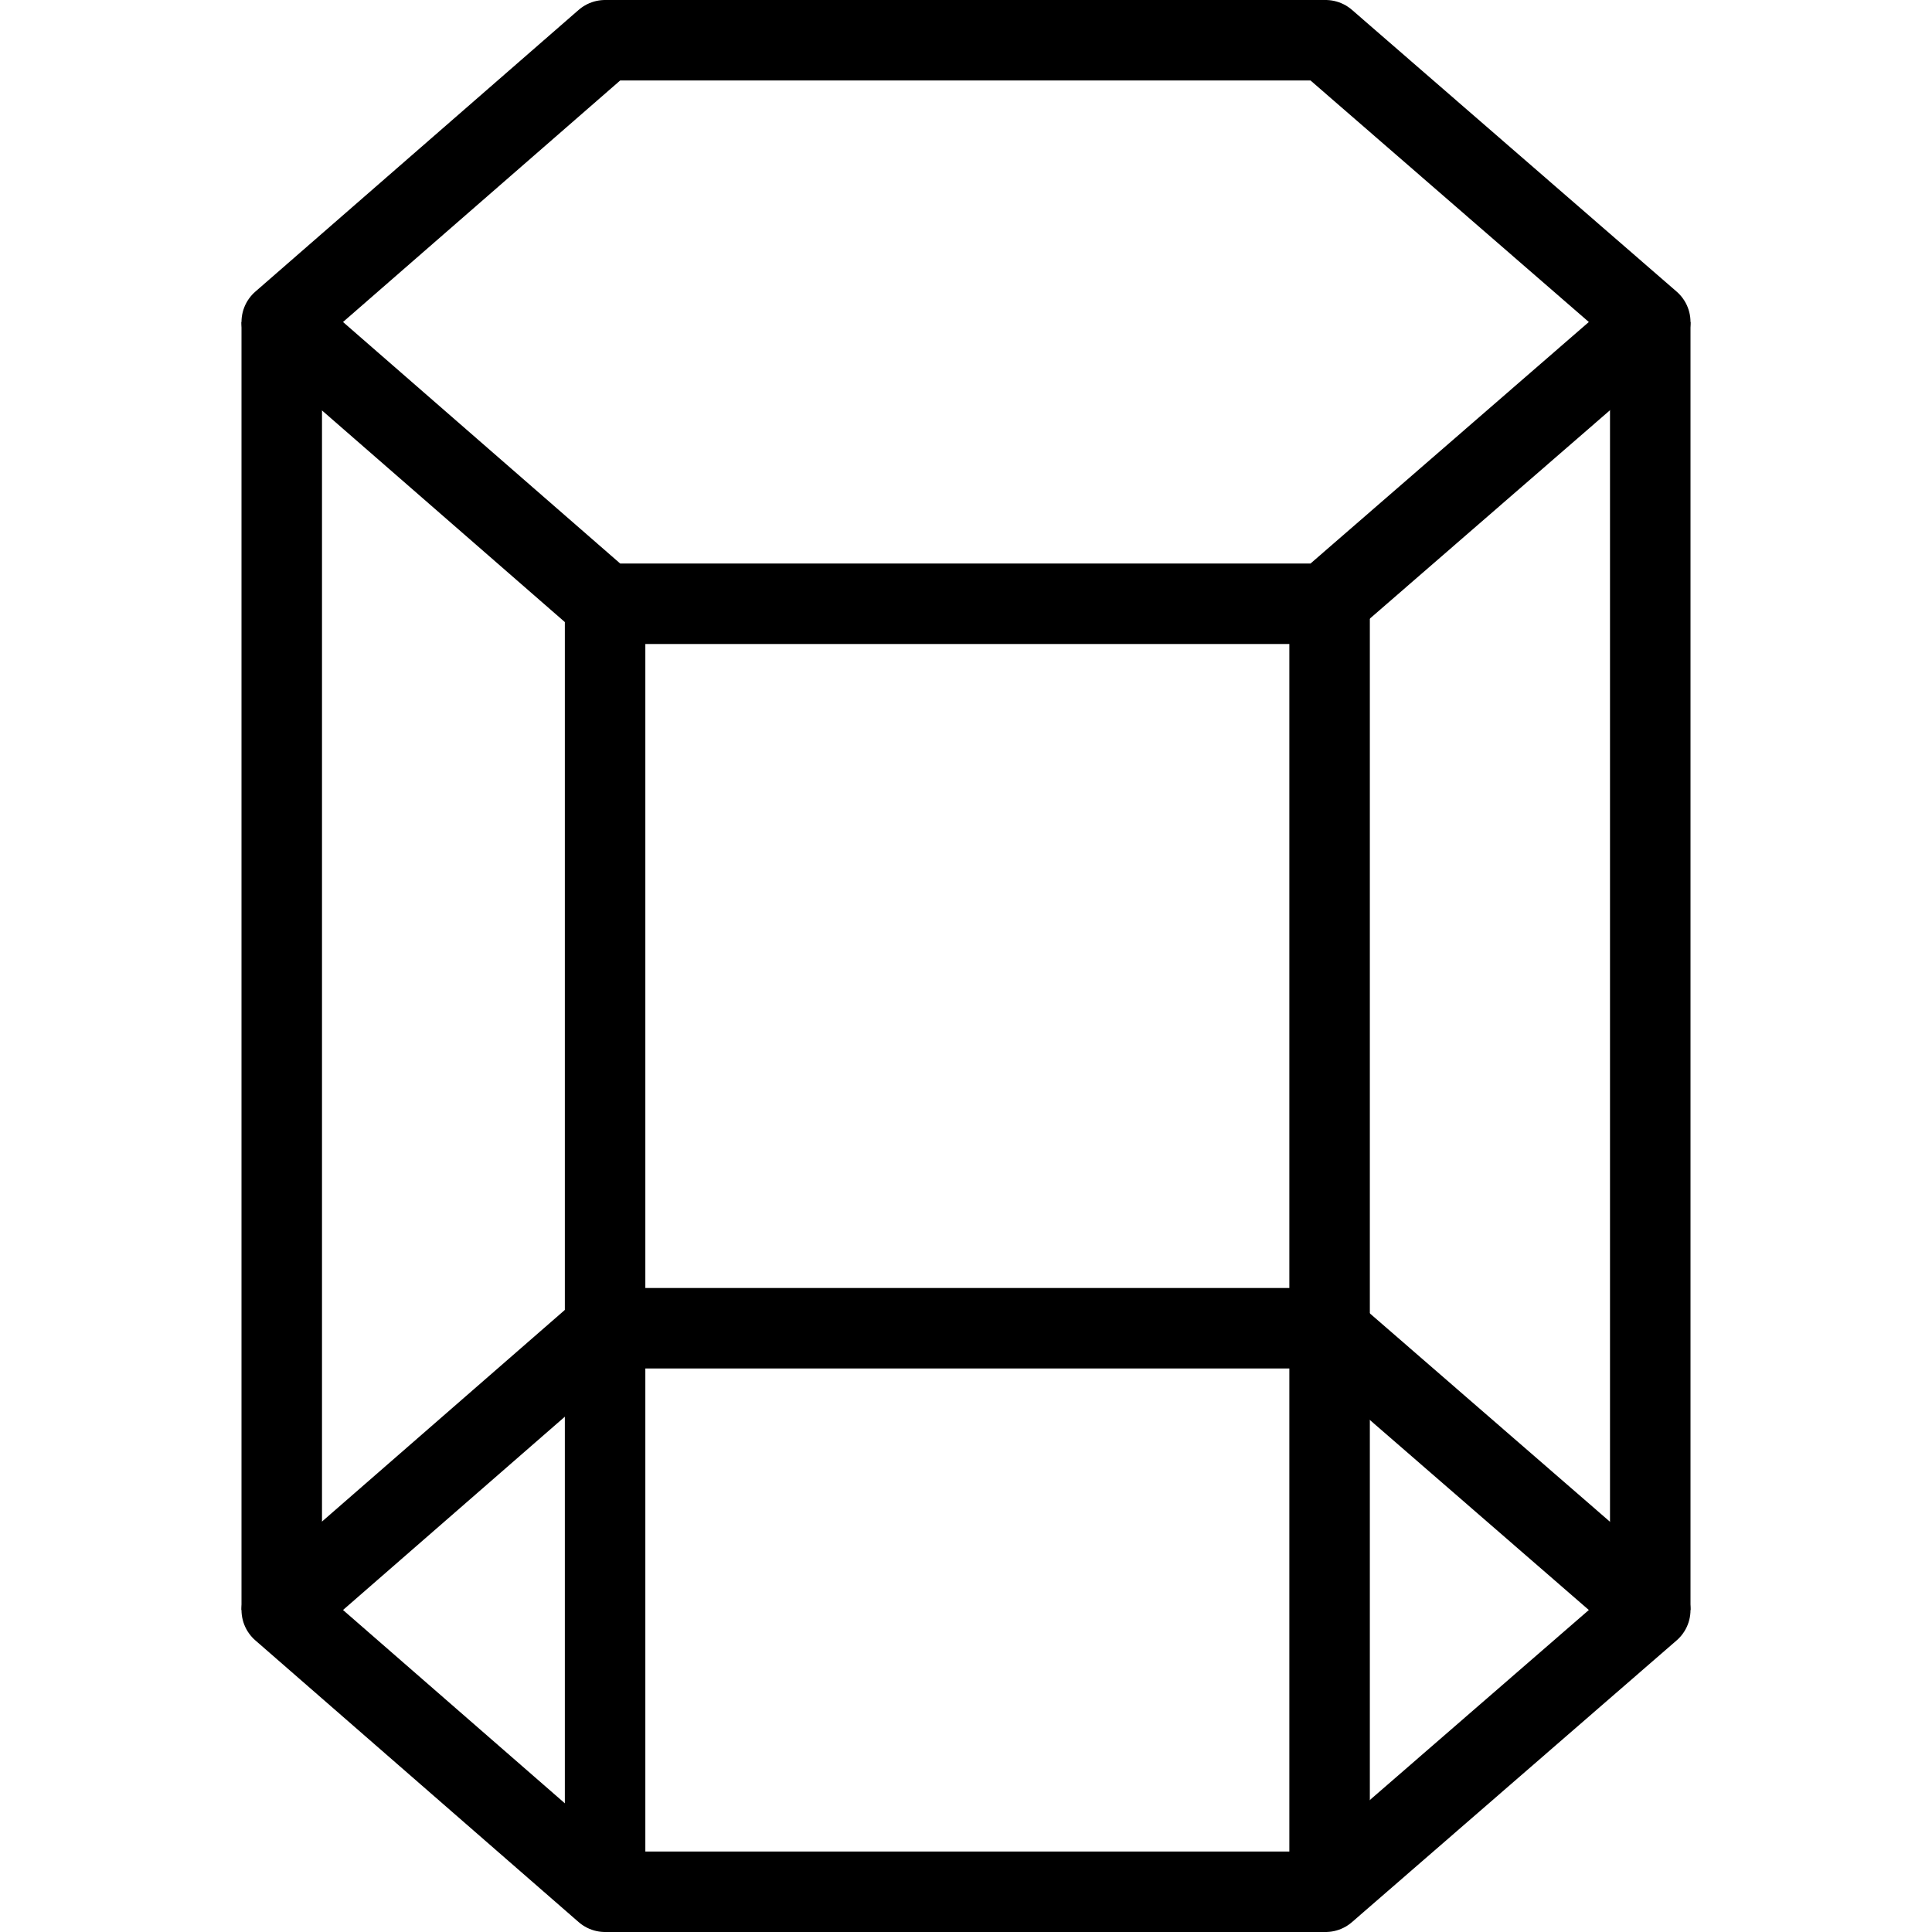 <svg xmlns="http://www.w3.org/2000/svg" viewBox="0 0 144 144"><polygon points="45.1 45 21 24 45.1 3 98.8 3 123 24 98.8 45 45.1 45" style="fill:none;stroke:#000;stroke-linejoin:round;stroke-width:6px"/><polygon points="45.1 141 21 120 45.1 99 98.8 99 123 120 98.8 141 45.1 141" style="fill:none;stroke:#000;stroke-linejoin:round;stroke-width:6px"/><line x1="123" y1="24" x2="123" y2="120" style="fill:none;stroke:#000;stroke-linejoin:round;stroke-width:6px"/><line x1="21" y1="120" x2="21" y2="24" style="fill:none;stroke:#000;stroke-linejoin:round;stroke-width:6px"/><line x1="45.1" y1="141" x2="45.1" y2="45" style="fill:none;stroke:#000;stroke-linejoin:round;stroke-width:6px"/><line x1="99.1" y1="141" x2="99.1" y2="45" style="fill:none;stroke:#000;stroke-linejoin:round;stroke-width:6px"/><rect width="144" height="144" style="fill:none"/></svg>